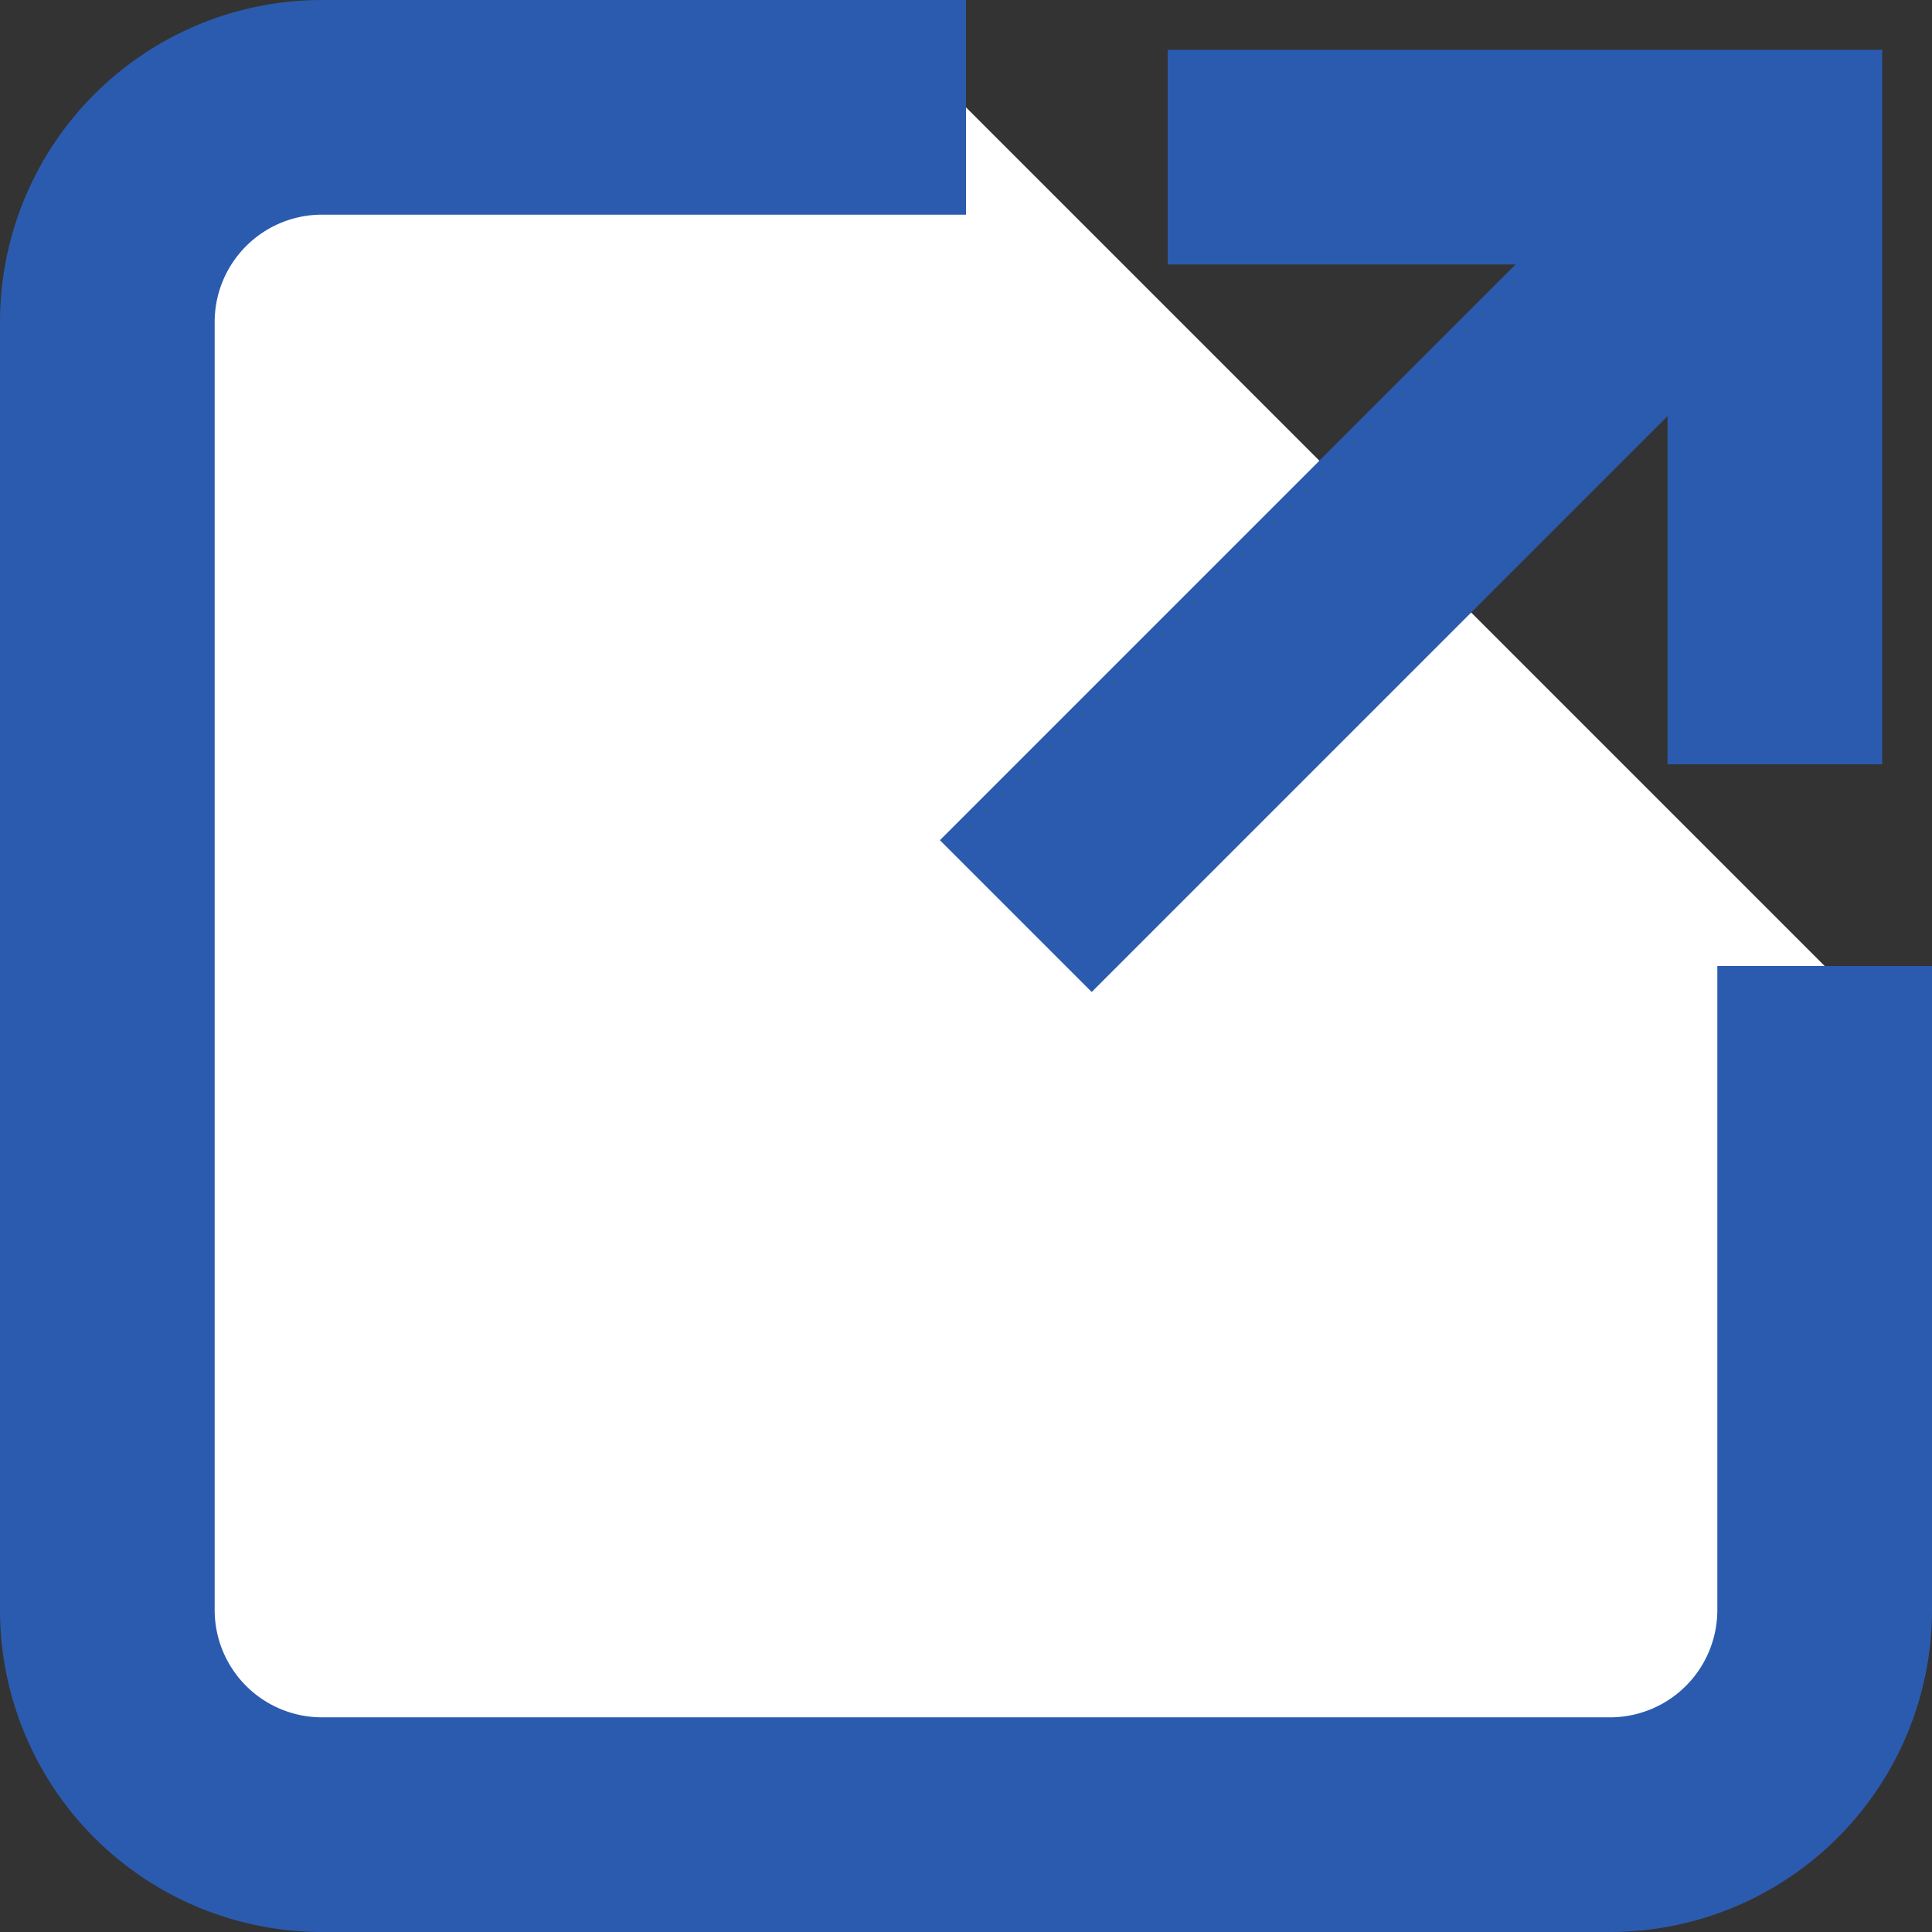 <svg xmlns="http://www.w3.org/2000/svg" width="18" height="18" viewBox="0 0 18 18"><rect x="0" y="0" width="18" height="18" fill="#333333" stroke="none"/><g transform="translate(-1180 -299)"><path d="M1197,308v6a2,2,0,0,1-2,2h-12a2,2,0,0,1-2-2V302a2,2,0,0,1,2-2h6" fill="#fff" stroke="#2b5bae" stroke-miterlimit="10" stroke-width="2"/><line y1="7.071" x2="7.071" transform="translate(1189.464 300.464)" fill="none" stroke="#2b5bae" stroke-miterlimit="10" stroke-width="2"/><path d="M1190.879,300.464h5.657v5.657" fill="none" stroke="#2b5bae" stroke-miterlimit="10" stroke-width="2"/></g></svg>